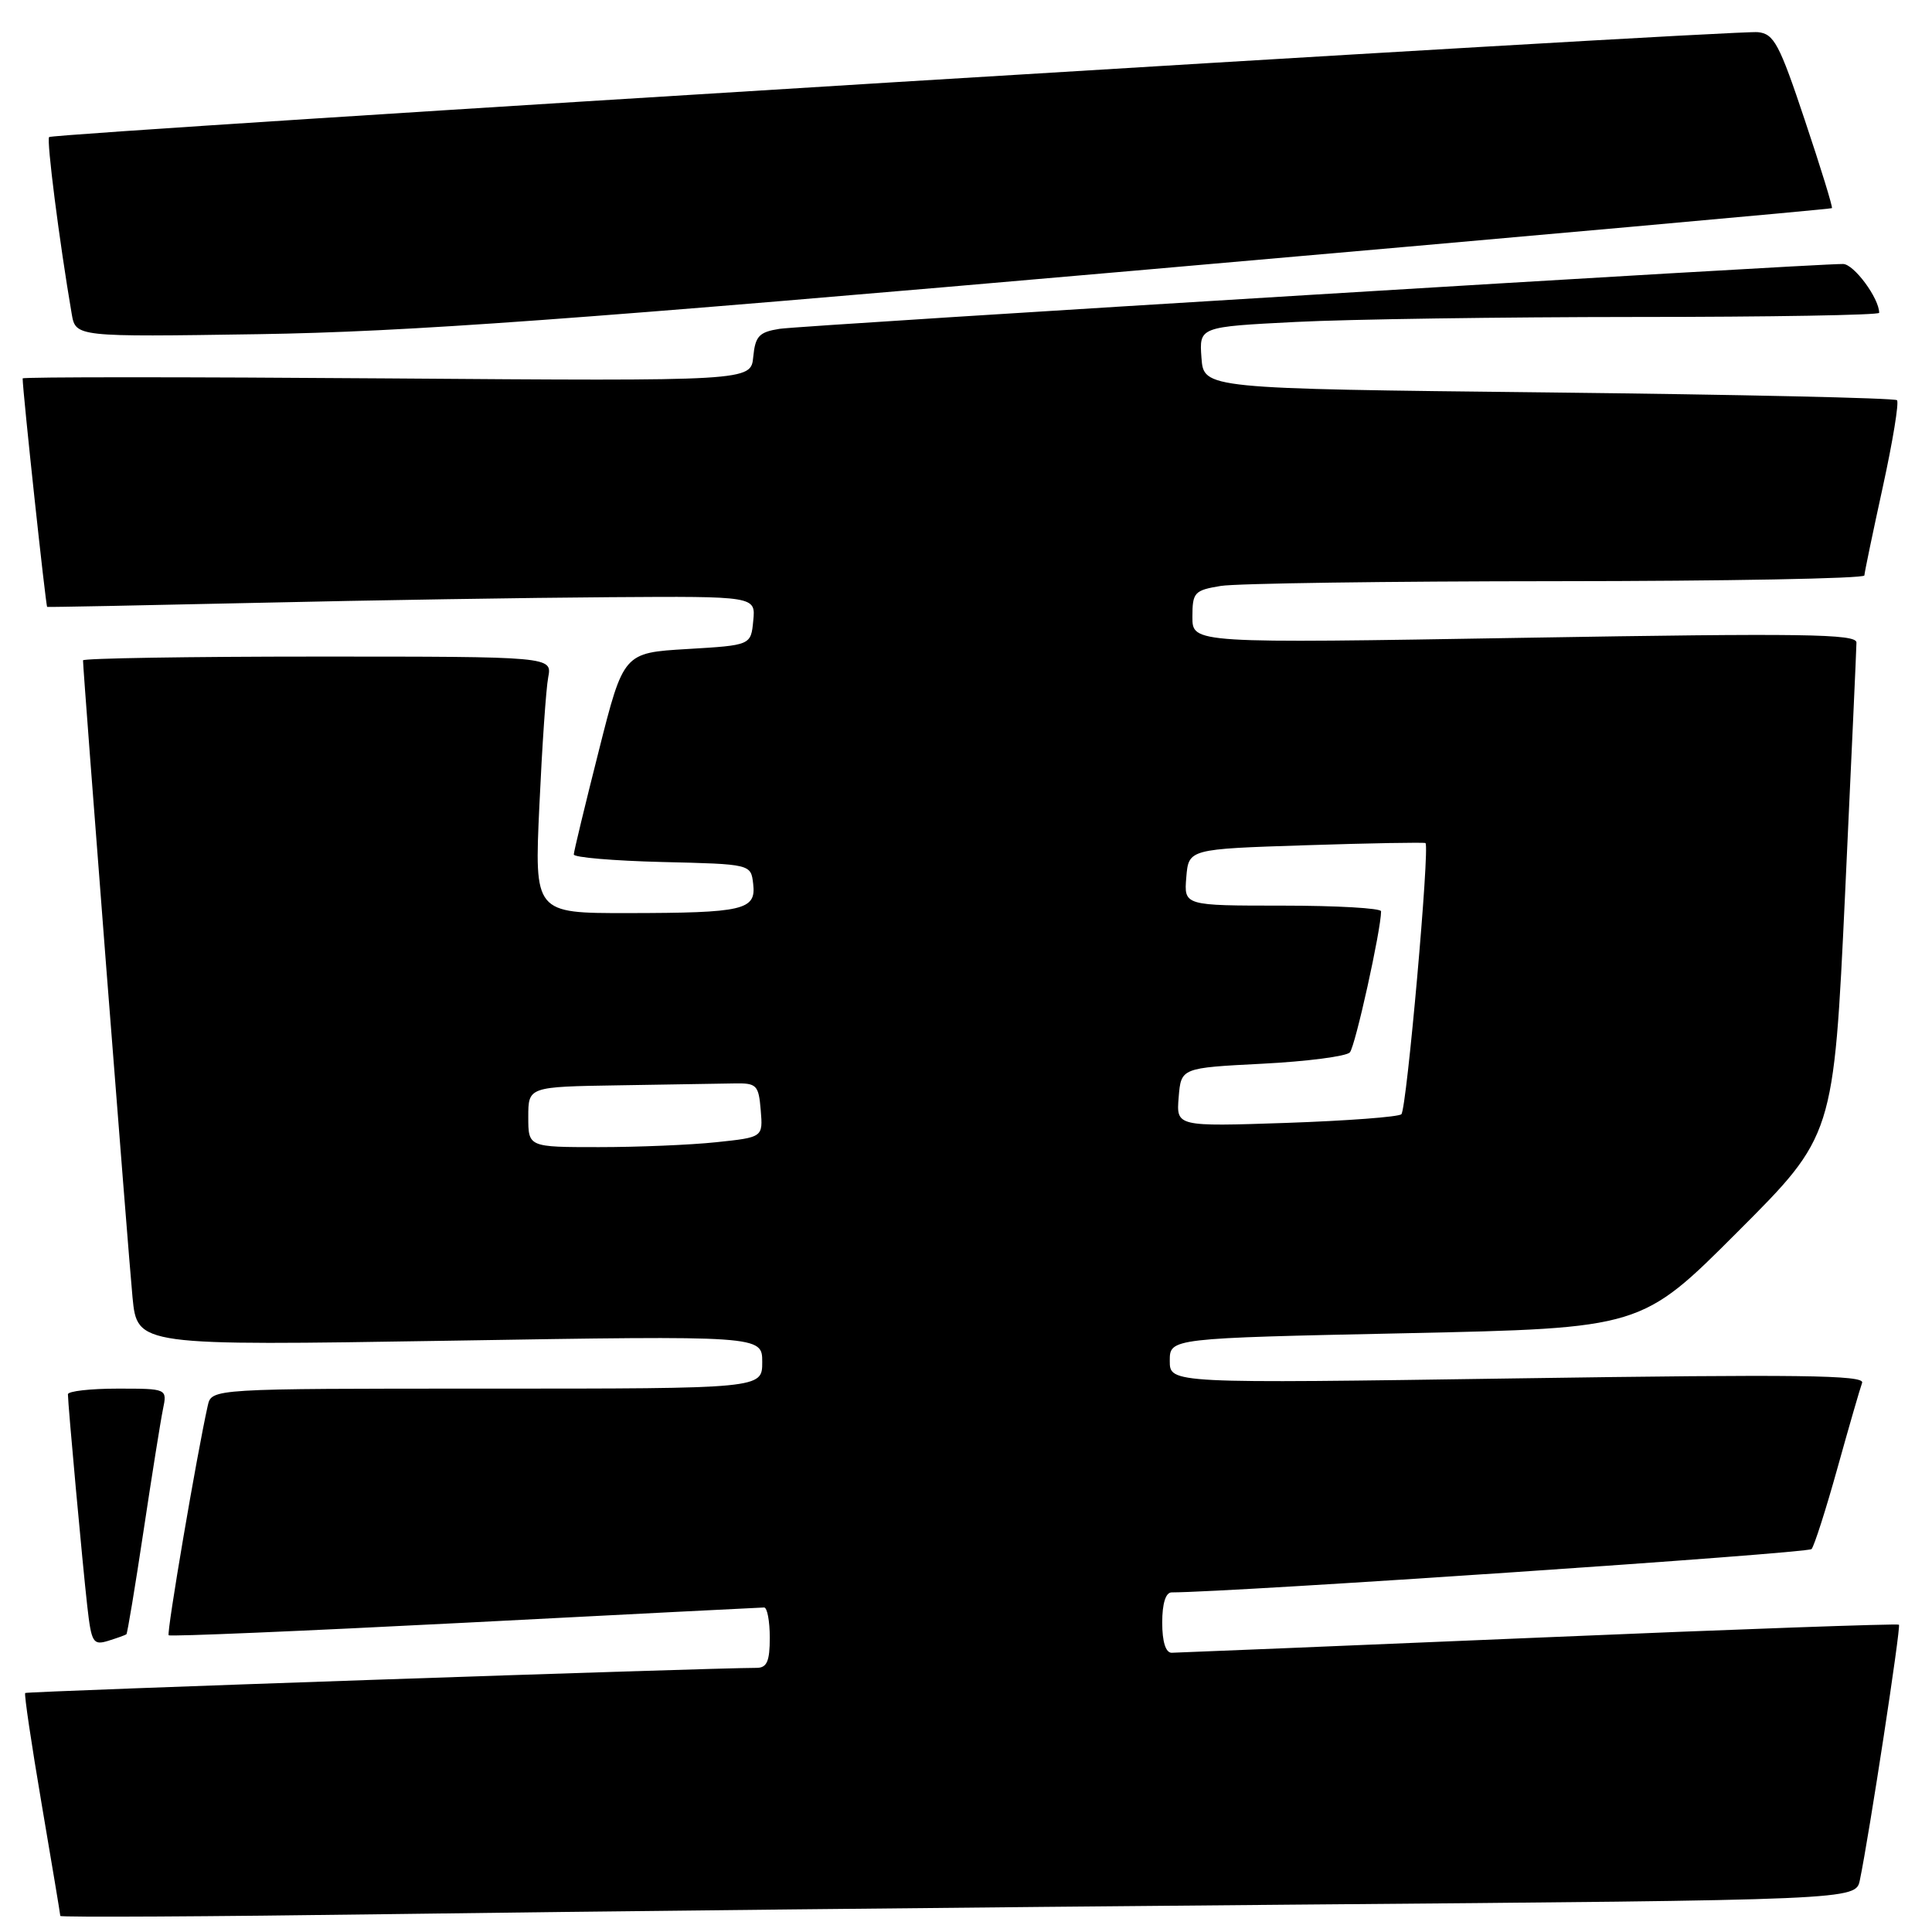 <?xml version="1.0" encoding="UTF-8" standalone="no"?>
<!DOCTYPE svg PUBLIC "-//W3C//DTD SVG 1.1//EN" "http://www.w3.org/Graphics/SVG/1.1/DTD/svg11.dtd" >
<svg xmlns="http://www.w3.org/2000/svg" xmlns:xlink="http://www.w3.org/1999/xlink" version="1.1" viewBox="0 0 256 256">
 <g >
 <path fill="currentColor"
d=" M 170.70 252.38 C 245.89 251.76 245.89 251.76 246.44 249.13 C 247.67 243.23 251.90 215.57 251.62 215.28 C 251.45 215.12 229.98 215.88 203.91 216.99 C 177.83 218.09 155.94 218.99 155.25 219.00 C 154.46 219.00 154.00 217.54 154.00 215.00 C 154.00 212.47 154.46 211.00 155.25 211.00 C 163.33 210.98 239.55 205.82 240.04 205.26 C 240.40 204.84 241.95 200.00 243.48 194.50 C 245.01 189.00 246.48 183.93 246.74 183.23 C 247.14 182.20 238.27 182.09 201.12 182.64 C 155.00 183.32 155.00 183.32 155.00 180.32 C 155.00 177.32 155.00 177.32 186.25 176.66 C 217.50 175.99 217.50 175.99 230.23 163.24 C 242.97 150.50 242.97 150.50 244.48 118.50 C 245.30 100.90 245.99 85.89 245.99 85.14 C 246.00 83.99 238.87 83.89 202.00 84.51 C 158.00 85.25 158.00 85.25 158.00 81.76 C 158.00 78.49 158.25 78.22 161.75 77.64 C 163.81 77.30 183.84 77.02 206.25 77.01 C 228.66 77.00 247.02 76.66 247.04 76.25 C 247.06 75.84 248.16 70.56 249.48 64.53 C 250.80 58.49 251.65 53.32 251.36 53.03 C 251.07 52.74 230.28 52.28 205.17 52.00 C 159.50 51.50 159.50 51.50 159.20 47.41 C 158.90 43.31 158.90 43.31 171.70 42.66 C 178.74 42.30 199.01 42.01 216.75 42.00 C 234.49 42.00 249.00 41.75 249.00 41.45 C 249.00 39.53 245.66 35.00 244.22 34.98 C 240.39 34.93 106.27 43.11 103.31 43.57 C 100.58 44.00 100.08 44.53 99.81 47.28 C 99.50 50.50 99.50 50.50 51.25 50.14 C 24.71 49.94 3.00 49.94 3.00 50.14 C 3.01 51.92 6.07 80.36 6.25 80.42 C 6.39 80.46 18.88 80.22 34.00 79.88 C 49.12 79.53 70.19 79.20 80.81 79.13 C 100.13 79.00 100.13 79.00 99.81 82.25 C 99.50 85.50 99.50 85.50 91.06 86.00 C 82.62 86.50 82.62 86.50 79.34 99.50 C 77.53 106.65 76.04 112.82 76.03 113.22 C 76.01 113.61 81.29 114.06 87.75 114.22 C 99.50 114.50 99.50 114.50 99.80 117.12 C 100.21 120.59 98.56 120.97 83.16 120.99 C 70.81 121.00 70.81 121.00 71.47 106.75 C 71.83 98.91 72.35 91.26 72.64 89.75 C 73.16 87.00 73.16 87.00 42.08 87.00 C 24.99 87.00 11.00 87.23 11.00 87.50 C 11.00 88.96 17.03 166.47 17.56 171.91 C 18.19 178.32 18.19 178.32 59.60 177.65 C 101.00 176.97 101.00 176.97 101.00 180.49 C 101.00 184.00 101.00 184.00 64.52 184.00 C 28.04 184.00 28.04 184.00 27.53 186.25 C 26.09 192.68 22.05 216.38 22.35 216.68 C 22.54 216.87 40.20 216.12 61.60 215.02 C 82.99 213.91 100.84 213.01 101.25 213.00 C 101.66 213.00 102.00 214.80 102.00 217.00 C 102.00 220.14 101.62 221.00 100.25 221.00 C 93.73 221.01 3.56 224.11 3.34 224.33 C 3.18 224.48 4.17 231.11 5.52 239.05 C 6.87 247.00 7.99 253.67 7.99 253.87 C 8.00 254.07 27.69 253.96 51.75 253.63 C 75.81 253.29 129.34 252.73 170.70 252.38 Z  M 16.75 216.55 C 16.88 216.43 17.90 210.30 19.01 202.92 C 20.12 195.54 21.28 188.26 21.59 186.75 C 22.16 184.00 22.16 184.00 15.58 184.00 C 11.96 184.00 9.00 184.34 9.00 184.75 C 9.00 186.07 10.94 207.31 11.56 212.79 C 12.11 217.66 12.33 218.03 14.33 217.42 C 15.52 217.05 16.61 216.66 16.75 216.55 Z  M 150.50 35.85 C 201.10 31.43 242.61 27.71 242.74 27.58 C 242.87 27.46 241.26 22.22 239.15 15.93 C 235.77 5.80 235.06 4.47 232.92 4.26 C 229.74 3.93 7.06 17.61 6.51 18.16 C 6.14 18.52 7.86 32.00 9.50 41.58 C 10.03 44.65 10.03 44.65 34.26 44.28 C 54.01 43.97 75.54 42.41 150.50 35.85 Z  M 70.00 148.00 C 70.00 144.00 70.00 144.00 82.00 143.81 C 88.60 143.70 95.46 143.59 97.25 143.56 C 100.27 143.50 100.52 143.75 100.80 147.10 C 101.10 150.70 101.10 150.70 94.90 151.35 C 91.50 151.71 84.50 152.00 79.35 152.00 C 70.00 152.00 70.00 152.00 70.00 148.00 Z  M 156.18 145.39 C 156.50 141.50 156.50 141.50 167.25 140.95 C 173.16 140.65 178.39 139.97 178.86 139.45 C 179.58 138.66 183.00 123.18 183.00 120.75 C 183.00 120.34 177.12 120.00 169.94 120.00 C 156.88 120.00 156.88 120.00 157.19 116.25 C 157.50 112.50 157.50 112.50 173.00 112.00 C 181.53 111.72 188.67 111.60 188.88 111.71 C 189.49 112.05 186.40 146.94 185.69 147.64 C 185.33 148.00 178.48 148.51 170.45 148.79 C 155.86 149.28 155.86 149.28 156.18 145.39 Z "/>
</g>
</svg>